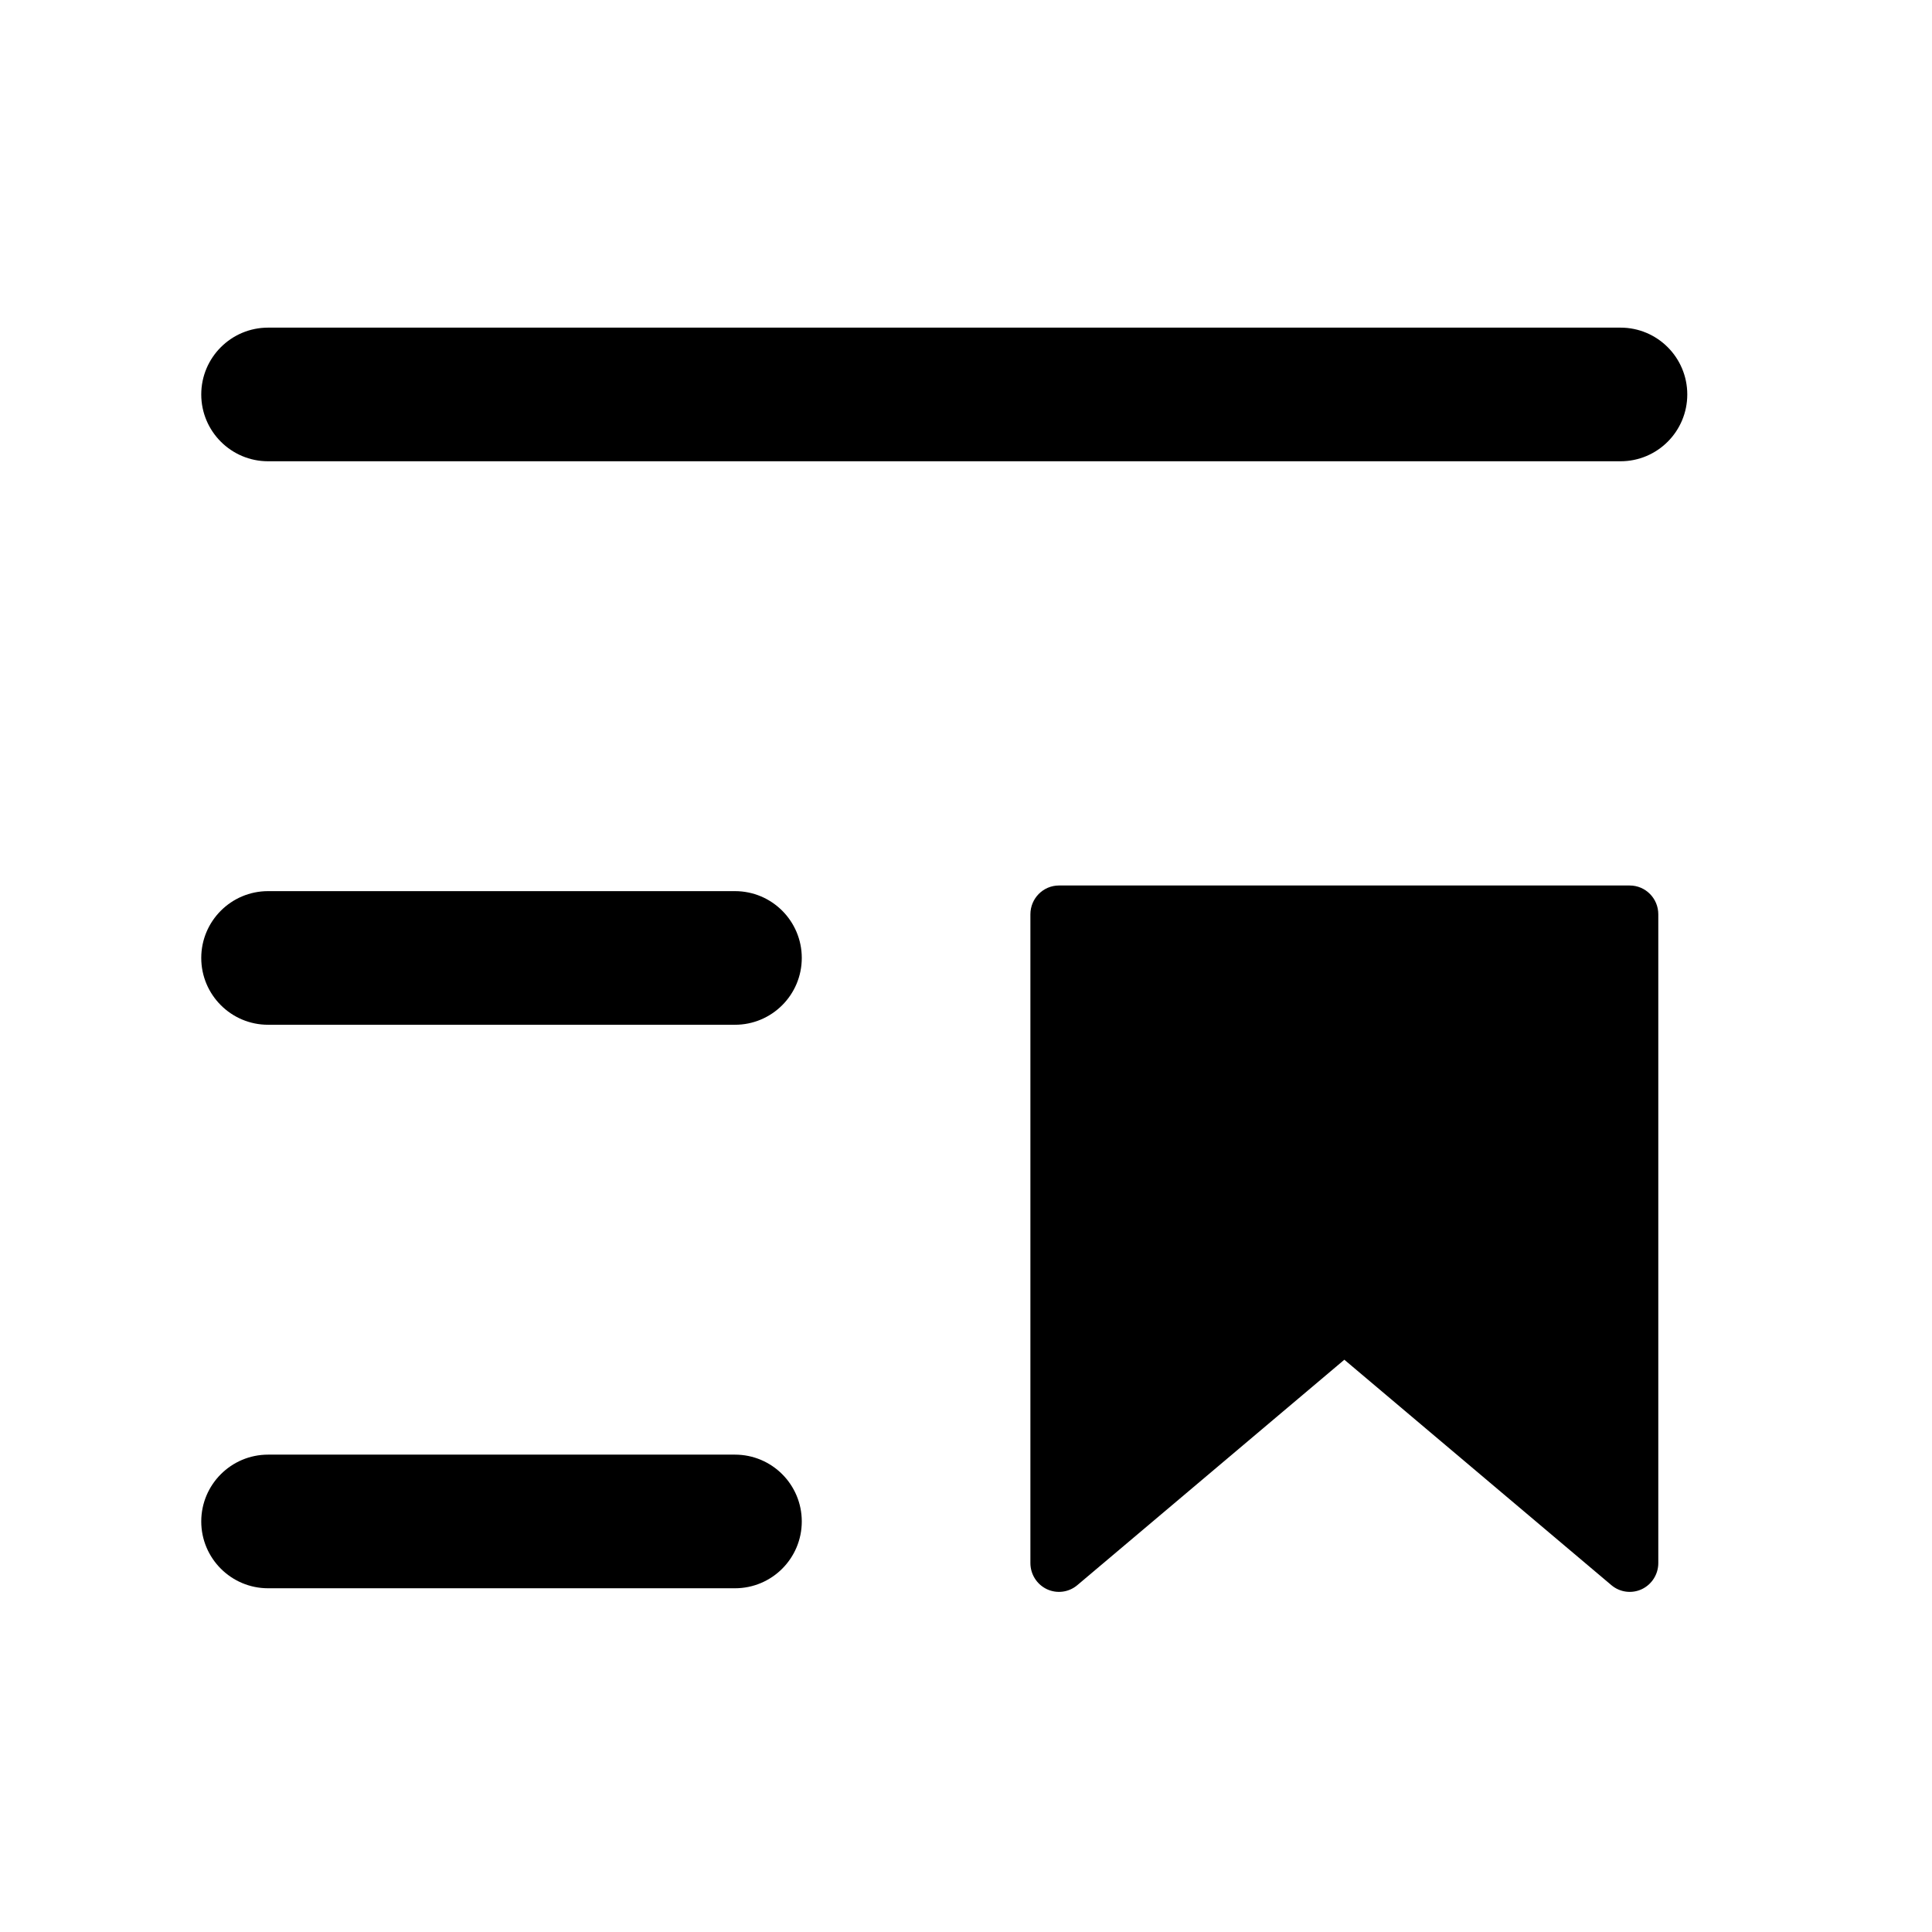 <svg width="24" height="24" viewBox="0 0 24 24" fill="none" xmlns="http://www.w3.org/2000/svg" data-karrot-ui-icon="true">
  <path d="M3.33 4.07C2.872 4.07 2.5 4.442 2.5 4.9C2.5 5.358 2.872 5.73 3.33 5.73H20.131C20.589 5.73 20.96 5.358 20.96 4.9C20.96 4.442 20.589 4.07 20.131 4.07H3.33Z" fill="currentColor"/>
  <path d="M3.33 11.07C2.872 11.07 2.5 11.442 2.5 11.9C2.5 12.358 2.872 12.73 3.33 12.73H9.13C9.589 12.73 9.96 12.358 9.96 11.9C9.96 11.442 9.589 11.07 9.13 11.07H3.33Z" fill="currentColor"/>
  <path d="M3.33 18.07C2.872 18.07 2.5 18.442 2.5 18.9C2.5 19.358 2.872 19.73 3.33 19.73H9.13C9.589 19.73 9.96 19.358 9.96 18.9C9.96 18.442 9.589 18.07 9.13 18.07H3.33Z" fill="currentColor"/>
  <path fill-rule="evenodd" clip-rule="evenodd" d="M12.8 11.358C12.8 11.16 12.959 11 13.155 11H20.245C20.441 11 20.6 11.16 20.6 11.358V19.417C20.6 19.556 20.52 19.682 20.396 19.741C20.271 19.8 20.124 19.781 20.018 19.692L16.7 16.891L13.382 19.692C13.276 19.781 13.129 19.8 13.004 19.741C12.88 19.682 12.8 19.556 12.8 19.417V11.358Z" fill="currentColor"/>
</svg>
